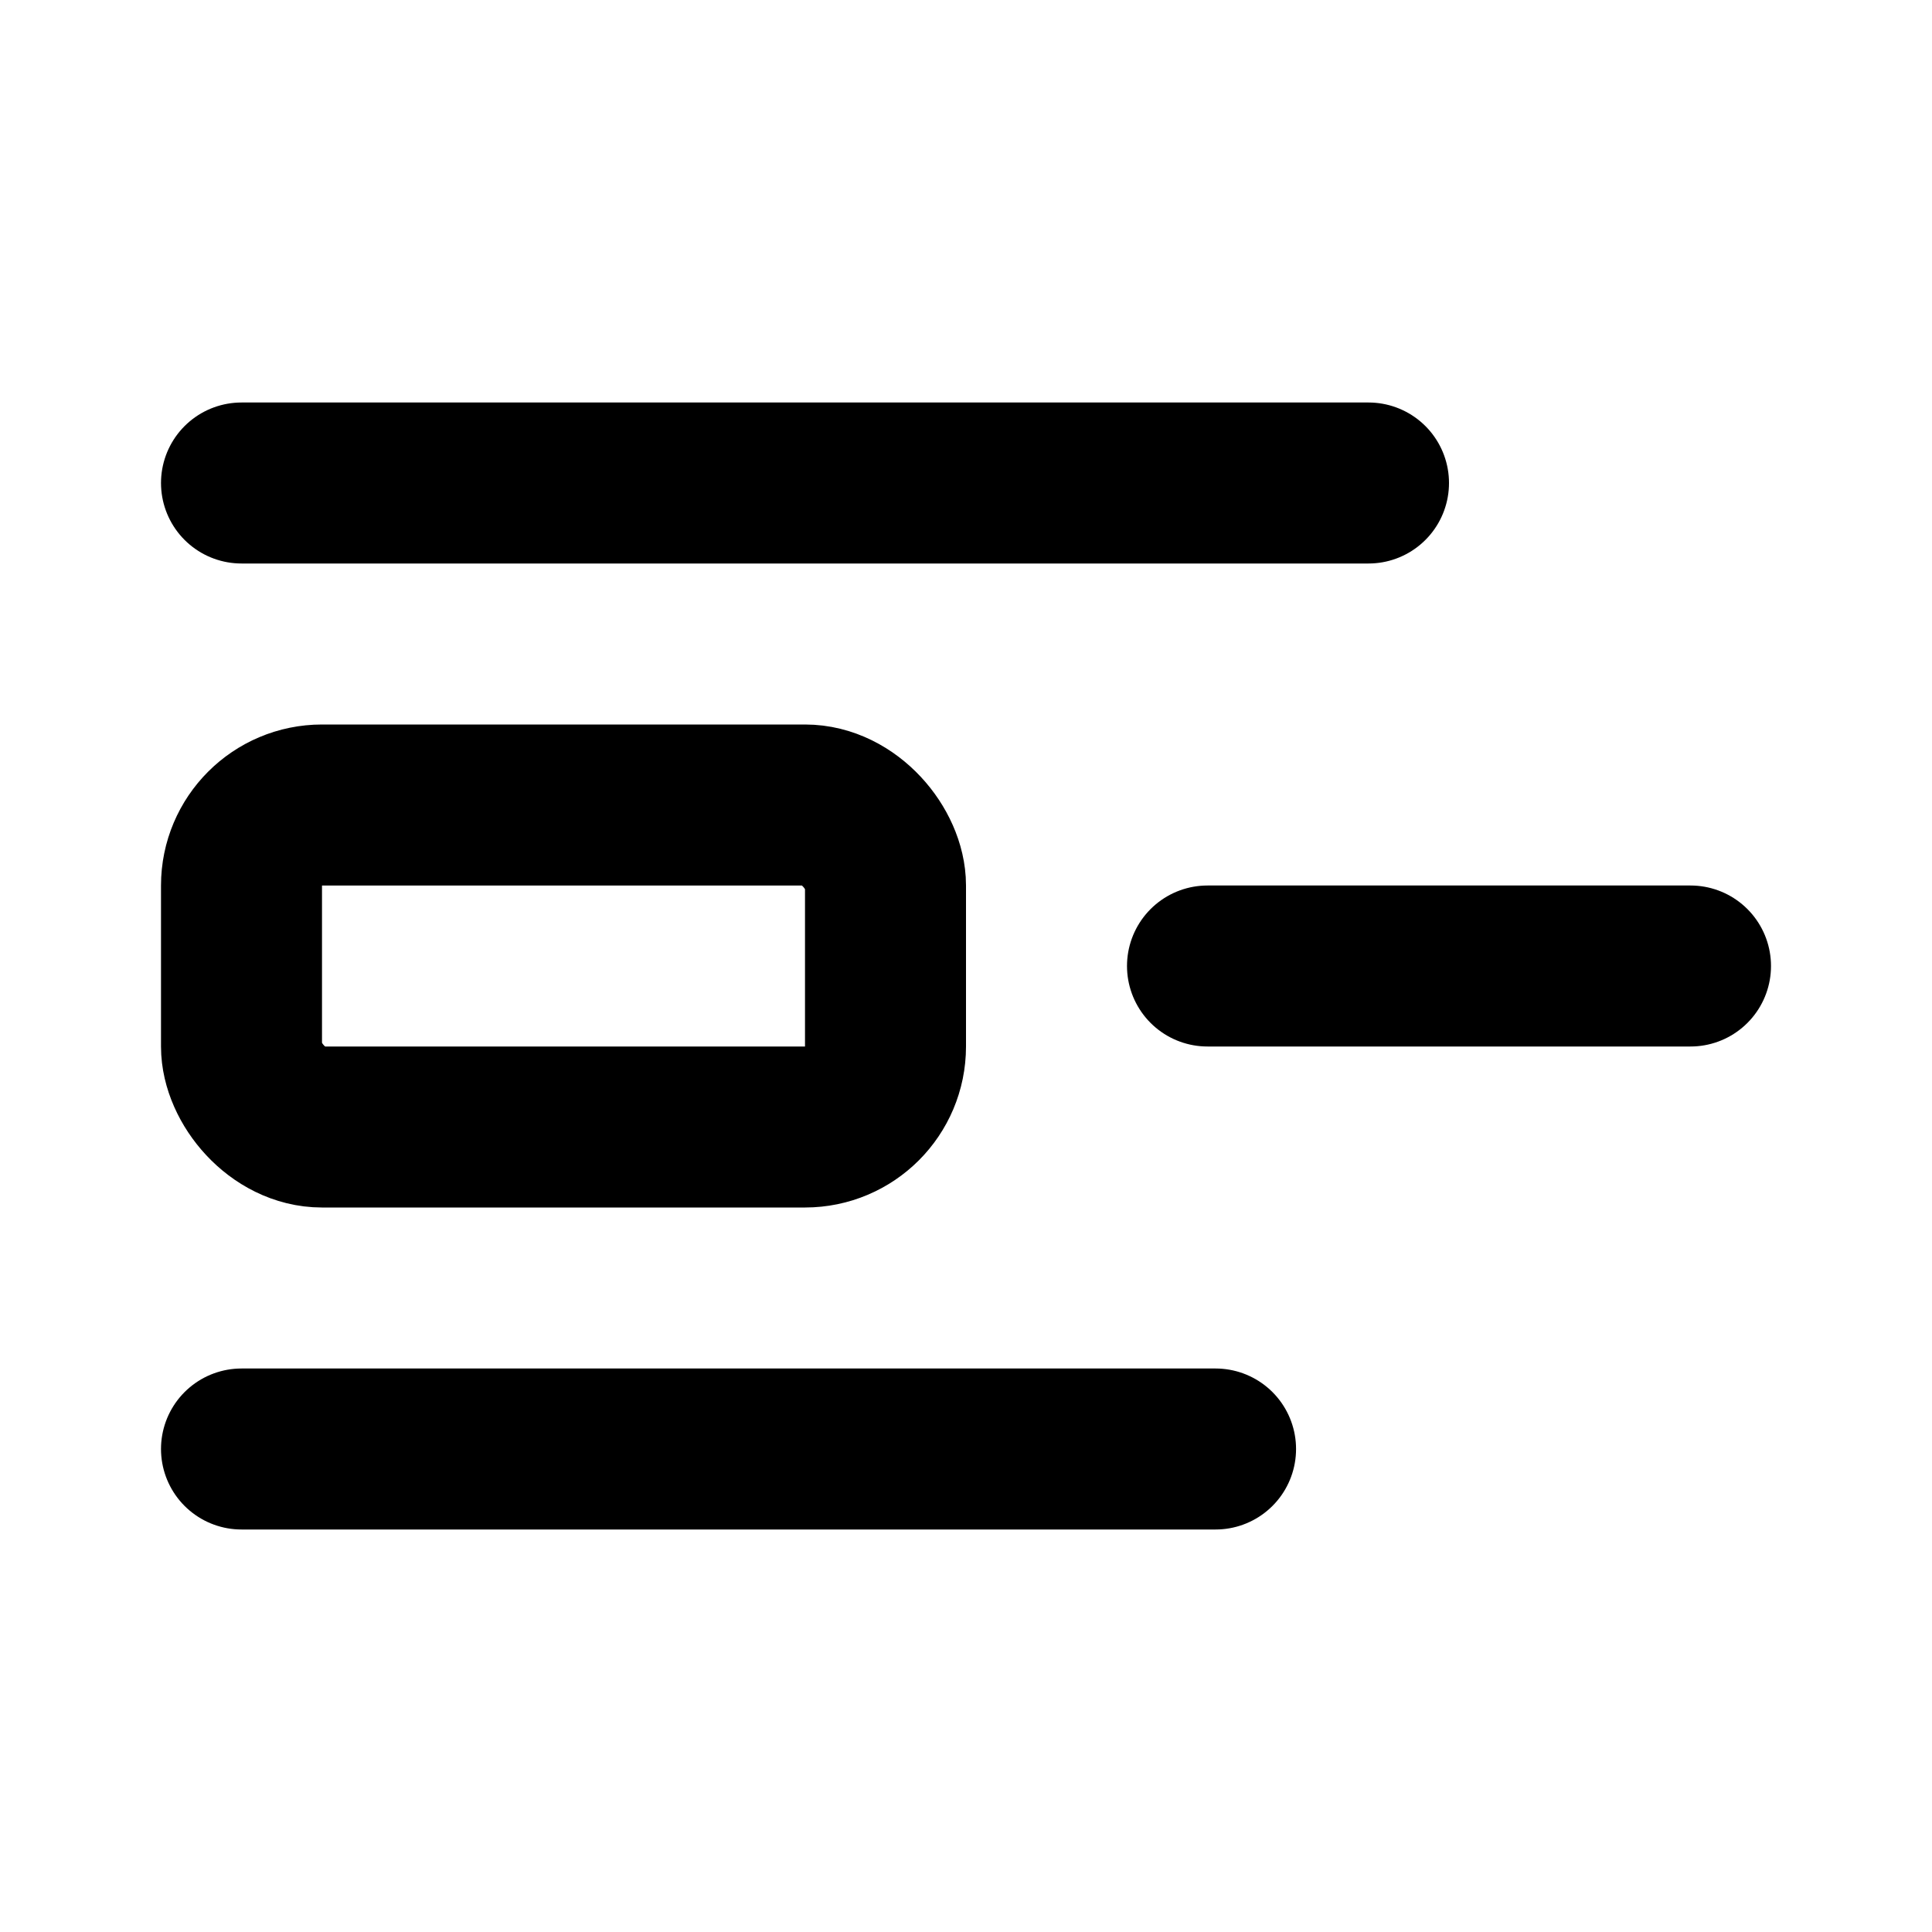 <svg
  xmlns="http://www.w3.org/2000/svg"
  width="24"
  height="24"
  viewBox="0 0 24 24"
  fill="none"
  stroke="currentColor"
  stroke-width="2"
  stroke-linecap="round"
  stroke-linejoin="round"
>
  <path d="M17 6H3" />
  <rect width="8" height="4" x="3" y="10" rx="1" />
  <path d="M21 12h-6" />
  <path d="M15.1 18H3" />
</svg>
